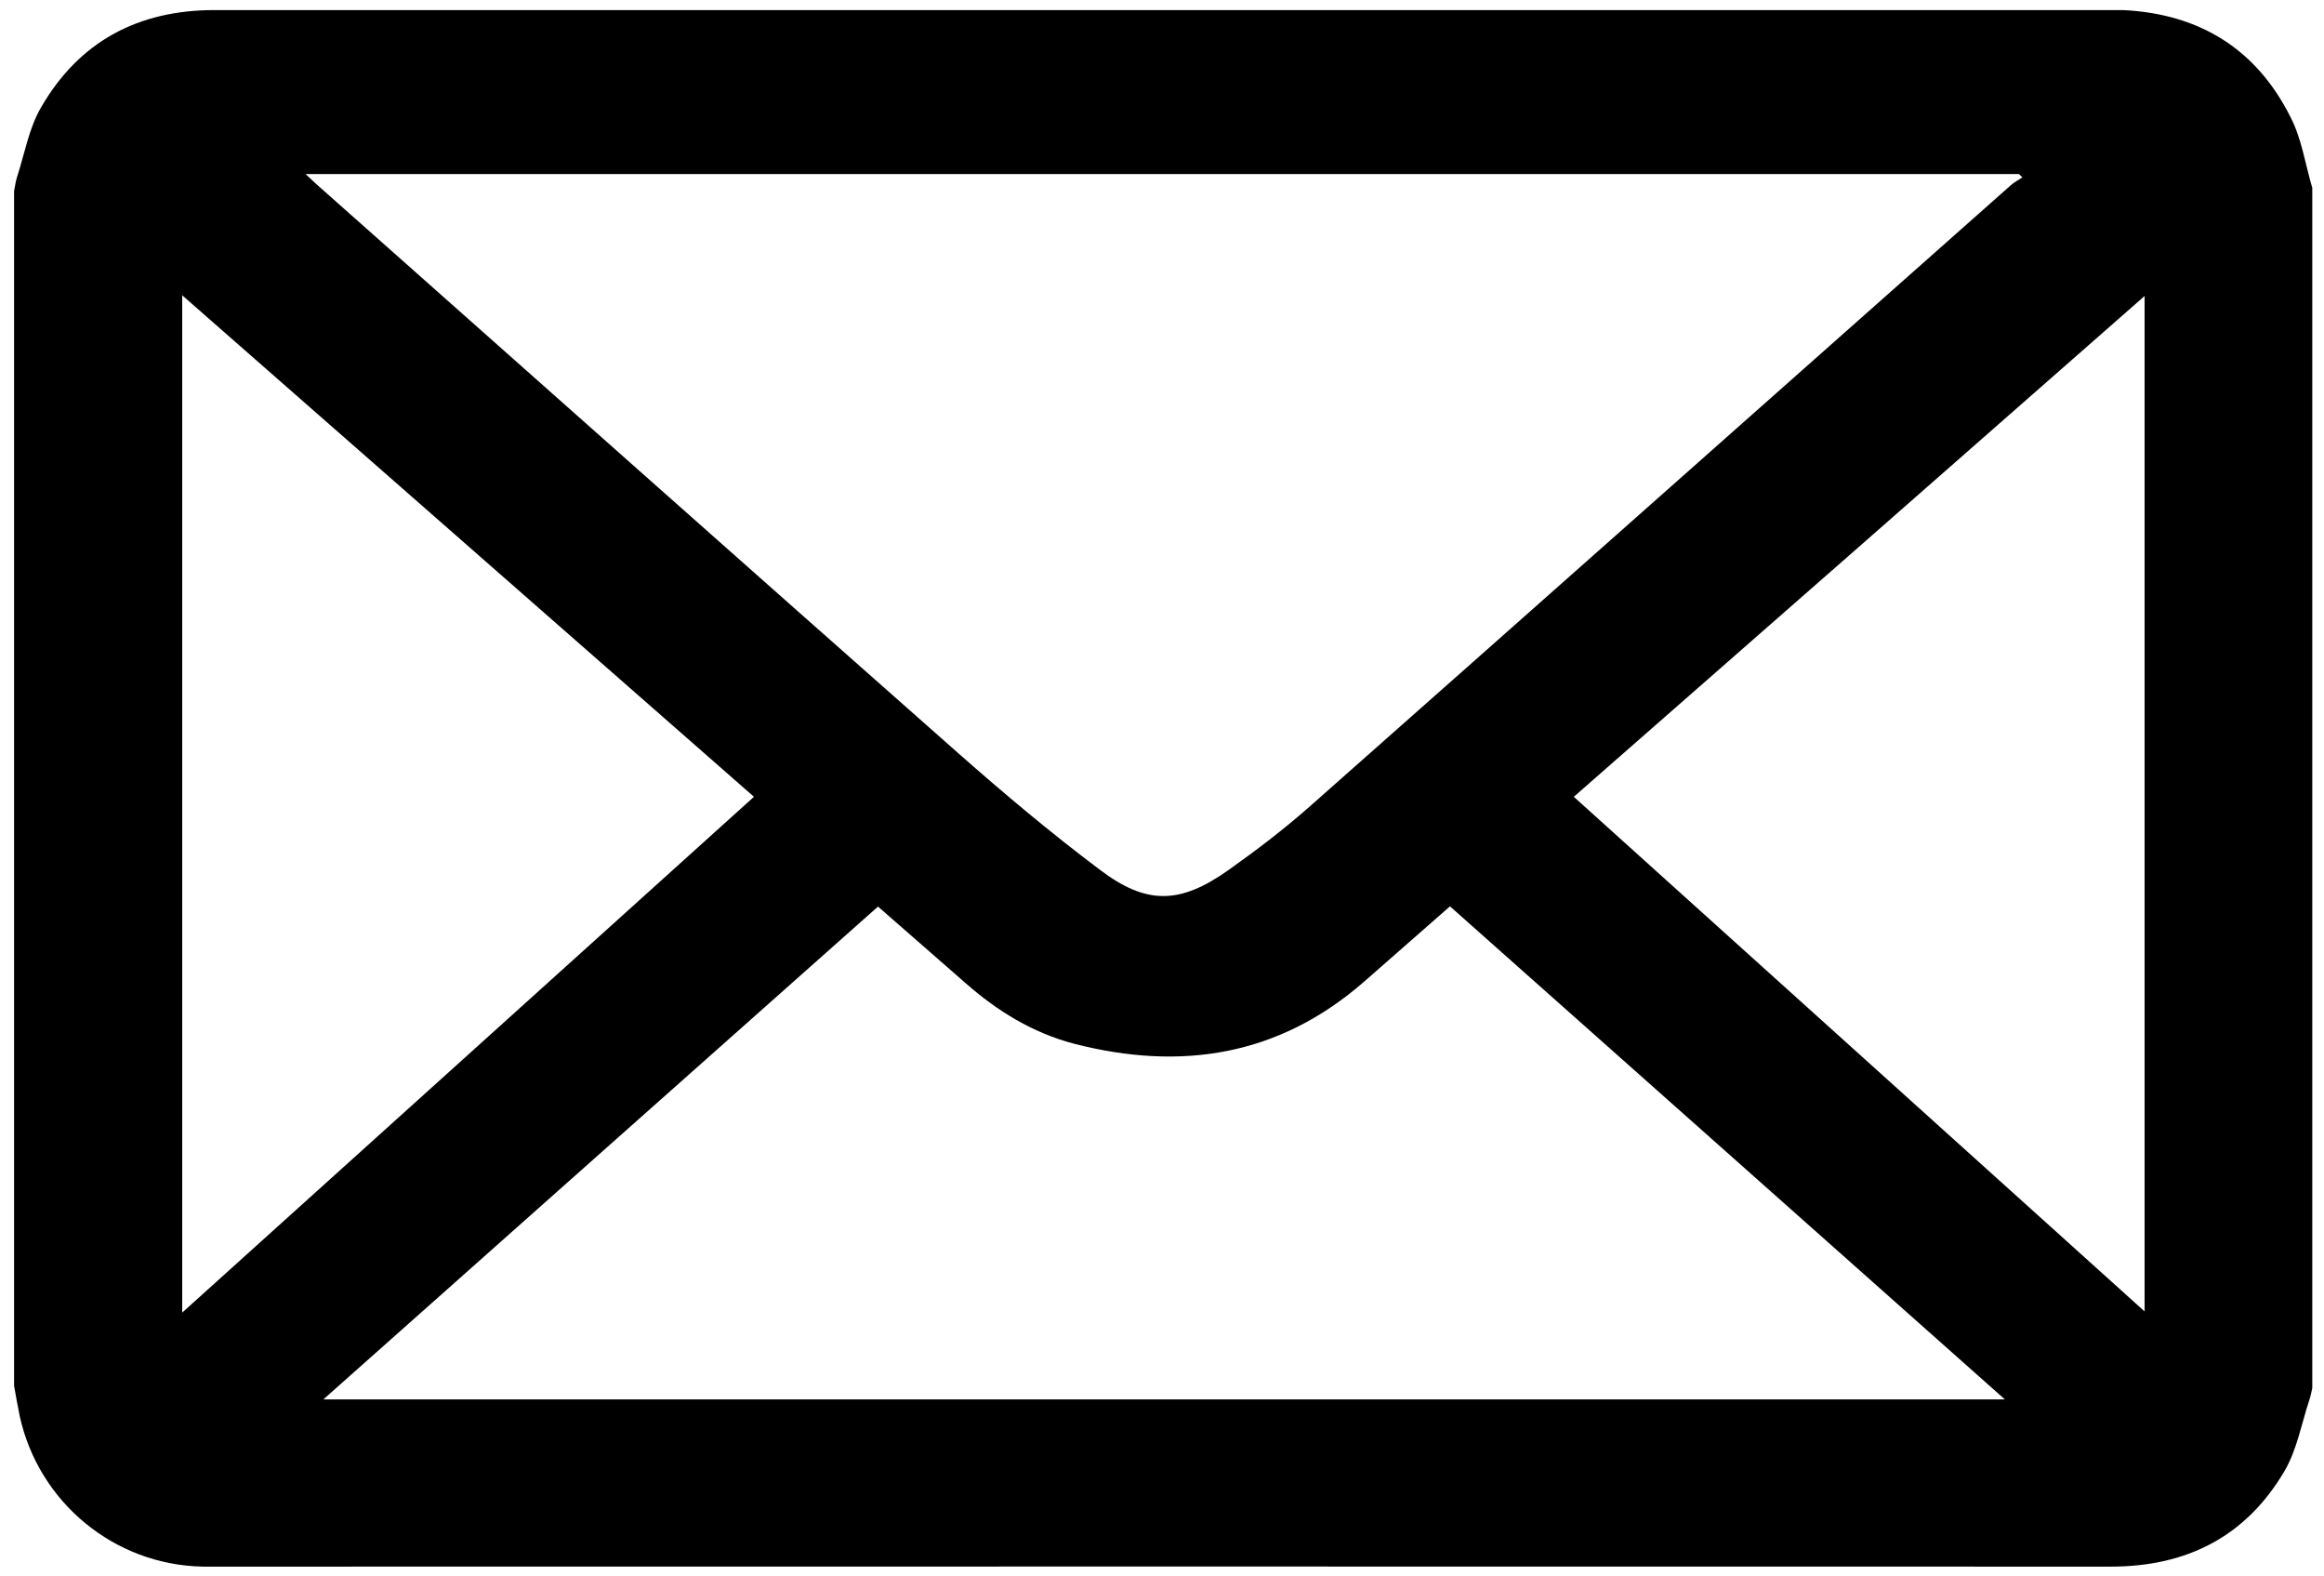 <?xml version="1.0" encoding="utf-8"?>
<!-- Svg Vector Icons : http://www.onlinewebfonts.com/icon -->
<!DOCTYPE svg PUBLIC "-//W3C//DTD SVG 1.1//EN" "http://www.w3.org/Graphics/SVG/1.1/DTD/svg11.dtd">
<svg version="1.1" xmlns="http://www.w3.org/2000/svg" xmlns:xlink="http://www.w3.org/1999/xlink" x="0px" y="0px" viewBox="4 164 991 672" enable-background="new 0 0 1000 1000" xml:space="preserve">
<g><path d="M990,244.1c0,170.6,0,341.1,0,511.7c-0.4,1.7-0.7,3.5-1.3,5.2c-3.3,10-5.2,20.9-10.4,29.9c-16.4,28.1-41.7,41-74.2,41c-269.4-0.1-538.8,0-808.2,0c-1.8,0-3.6,0-5.4,0c-37.7-0.7-70-27.3-78.1-64.2c-0.9-4.3-1.6-8.6-2.4-12.9c0-169.8,0-339.5,0-509.3c0.4-1.9,0.6-3.9,1.2-5.8c3.3-10.1,5.1-21,10.3-29.9c16.2-28.1,41.4-41.5,73.9-41.5c269.7,0,539.5,0,809.2,0c1.6,0,3.2,0,4.8,0c32.5,1.6,56.8,16.6,71.3,45.6C985.5,223.1,987,234,990,244.1z M134.3,238.2c2.2,2.1,3.4,3.2,4.6,4.3C230,323.3,321.1,404.3,412.5,485c19.6,17.3,39.6,34.1,60.5,49.8c19.9,15.1,34.2,14.7,54.6,0.3c12-8.5,23.7-17.4,34.7-27.1c99.8-88.2,199.3-176.6,299-264.9c1.5-1.4,3.4-2.3,5.1-3.5c-0.5-0.5-1-0.9-1.5-1.4C621.8,238.2,378.7,238.2,134.3,238.2z M141.9,760.6c239.6,0,477.7,0,717,0C779.4,690,701,620.3,622.3,550.4c-12.4,10.9-24.5,21.5-36.6,32.1c-36.3,31.7-78,38.2-123.6,26.5c-17.6-4.6-32.8-13.9-46.4-25.9c-12.3-10.8-24.7-21.6-37.3-32.6C299.6,620.5,221.2,690.1,141.9,760.6z M325.5,503.7c-81.3-71.3-162.2-142.2-243.8-213.8c0,145.2,0,288.7,0,433.7C163.5,649.8,244.3,577,325.5,503.7z M675.1,503.7c81.5,73.4,162.1,146.2,243.4,219.4c0-144.7,0-288.2,0-432.9C837,361.8,756.4,432.5,675.1,503.7z"/></g>
</svg>
